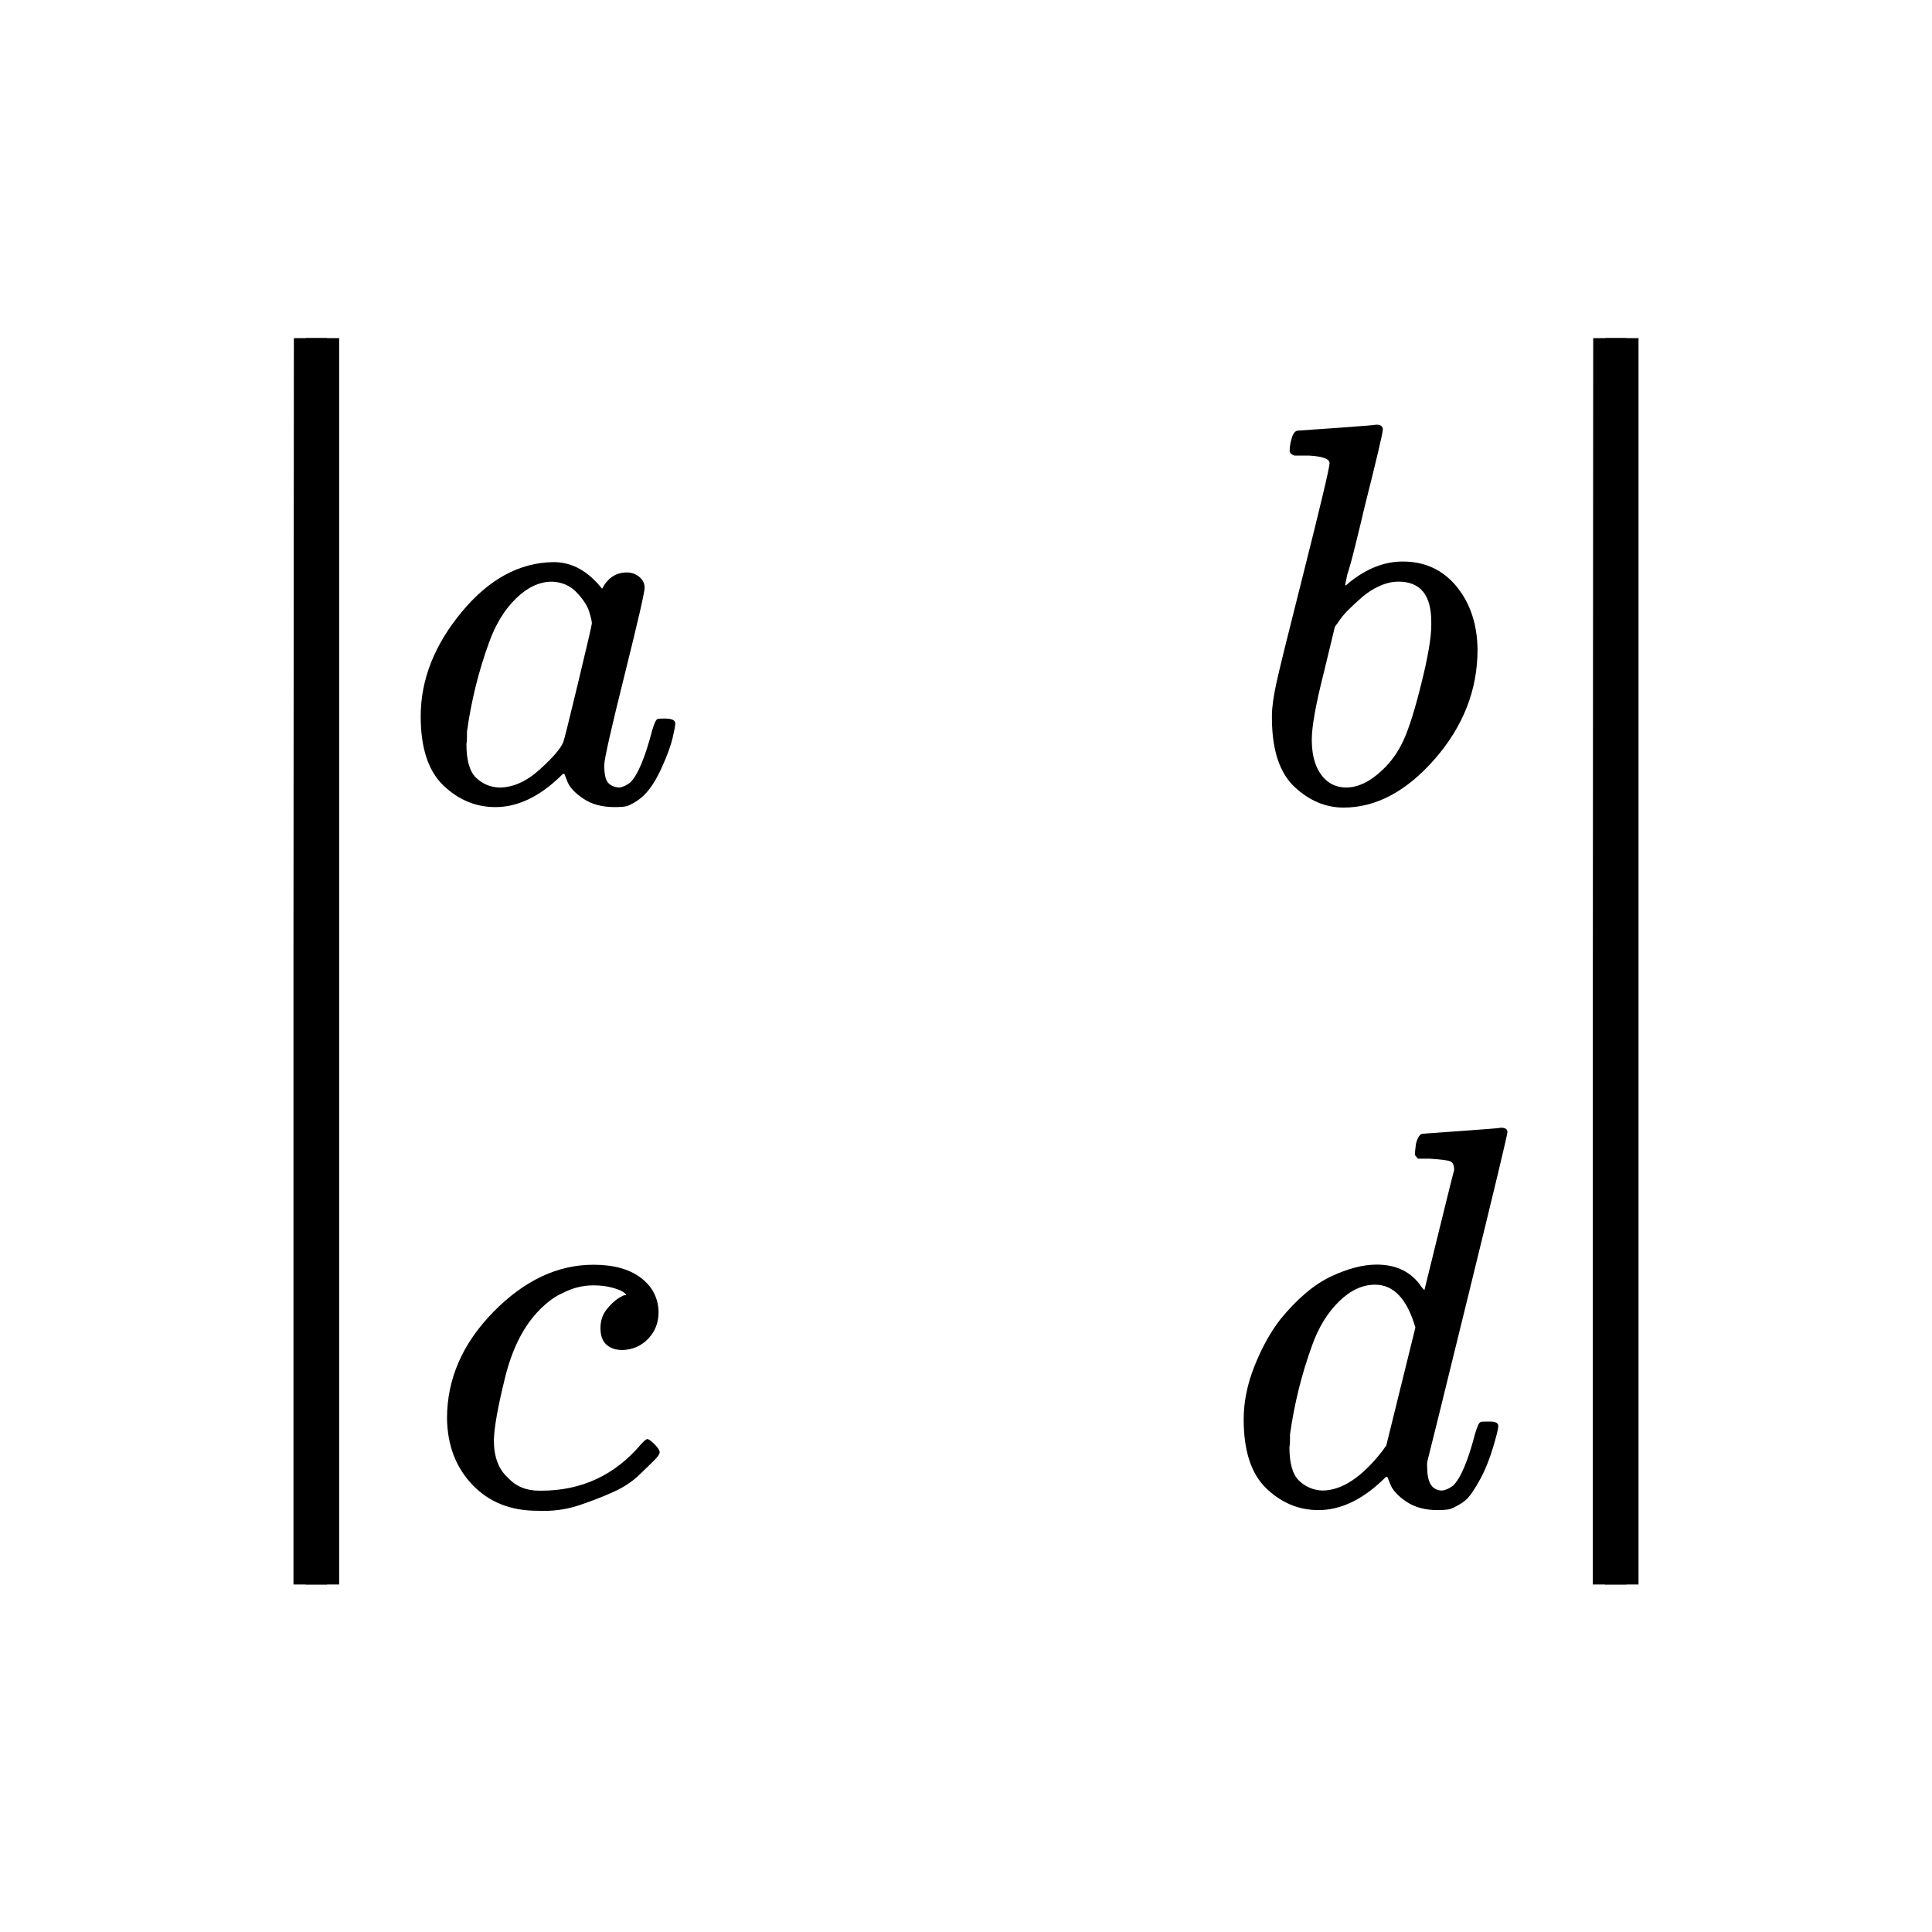 <svg width="40" height="40" viewBox="0 0 40 40" fill="none" xmlns="http://www.w3.org/2000/svg">
<g clip-path="url(#clip0_539_3303)">
<path d="M6.549 39.255H6.527C6.438 39.255 6.371 39.074 6.326 38.712V19.885L6.338 1.057C6.412 0.721 6.482 0.553 6.549 0.553C6.646 0.553 6.72 0.747 6.772 1.134V38.712C6.713 39.074 6.646 39.255 6.572 39.255H6.549Z" fill="black" stroke="black" stroke-width="0.5" stroke-linejoin="round"/>
</g>
<path d="M8.71 14.832C8.71 14.075 8.992 13.355 9.557 12.673C10.121 11.991 10.756 11.646 11.462 11.638C11.841 11.638 12.175 11.822 12.465 12.189C12.584 11.964 12.755 11.852 12.978 11.852C13.074 11.852 13.16 11.882 13.234 11.942C13.308 12.002 13.346 12.077 13.346 12.167C13.346 12.264 13.208 12.864 12.933 13.966C12.658 15.068 12.517 15.69 12.51 15.833C12.51 16.02 12.536 16.144 12.588 16.204C12.64 16.264 12.718 16.298 12.822 16.305C12.889 16.298 12.963 16.264 13.045 16.204C13.201 16.054 13.353 15.694 13.502 15.124C13.546 14.974 13.583 14.896 13.613 14.888C13.628 14.881 13.665 14.877 13.725 14.877H13.769C13.91 14.877 13.981 14.911 13.981 14.978C13.981 15.023 13.962 15.124 13.925 15.282C13.888 15.439 13.814 15.642 13.702 15.889C13.591 16.136 13.472 16.324 13.346 16.451C13.249 16.549 13.13 16.628 12.989 16.688C12.93 16.703 12.84 16.71 12.722 16.71C12.469 16.71 12.257 16.654 12.086 16.541C11.915 16.429 11.804 16.313 11.752 16.193L11.685 16.024C11.678 16.017 11.663 16.02 11.64 16.035C11.626 16.05 11.611 16.065 11.596 16.08C11.158 16.5 10.712 16.71 10.259 16.71C9.85 16.71 9.49 16.56 9.178 16.26C8.866 15.96 8.71 15.484 8.71 14.832ZM12.254 12.909C12.254 12.864 12.235 12.782 12.198 12.662C12.161 12.542 12.075 12.411 11.941 12.268C11.808 12.126 11.637 12.051 11.429 12.043C11.169 12.043 10.92 12.159 10.682 12.392C10.444 12.624 10.259 12.928 10.125 13.303C9.909 13.895 9.757 14.51 9.668 15.147C9.668 15.169 9.668 15.211 9.668 15.271C9.668 15.331 9.664 15.376 9.657 15.405C9.657 15.743 9.724 15.975 9.857 16.103C9.991 16.23 10.151 16.298 10.337 16.305C10.619 16.305 10.898 16.181 11.172 15.934C11.447 15.687 11.611 15.495 11.663 15.361C11.678 15.331 11.778 14.929 11.964 14.157C12.149 13.385 12.246 12.969 12.254 12.909Z" fill="black"/>
<path d="M26.702 9.32C26.702 9.245 26.717 9.159 26.747 9.062C26.776 8.964 26.821 8.915 26.88 8.915C26.888 8.915 27.155 8.897 27.683 8.859C28.21 8.822 28.481 8.799 28.496 8.792C28.585 8.792 28.63 8.825 28.63 8.893C28.63 8.96 28.504 9.496 28.251 10.501C28.192 10.756 28.128 11.018 28.061 11.288C27.995 11.558 27.939 11.761 27.894 11.896L27.85 12.109C27.85 12.132 27.872 12.12 27.917 12.075C28.281 11.775 28.656 11.626 29.042 11.626C29.503 11.626 29.874 11.798 30.157 12.143C30.439 12.488 30.584 12.922 30.591 13.447C30.591 14.28 30.298 15.033 29.711 15.708C29.124 16.382 28.492 16.72 27.816 16.72C27.445 16.72 27.107 16.577 26.802 16.292C26.498 16.008 26.342 15.546 26.334 14.909V14.808C26.334 14.651 26.364 14.433 26.423 14.156C26.483 13.878 26.665 13.14 26.969 11.94C27.341 10.464 27.527 9.68 27.527 9.59C27.527 9.5 27.385 9.448 27.103 9.433C27.066 9.433 27.036 9.433 27.014 9.433H26.958C26.884 9.433 26.836 9.433 26.813 9.433C26.791 9.433 26.765 9.421 26.735 9.399C26.706 9.377 26.695 9.35 26.702 9.32ZM29.633 12.941V12.874C29.633 12.319 29.406 12.042 28.953 12.042C28.827 12.042 28.697 12.072 28.563 12.132C28.429 12.192 28.307 12.27 28.195 12.368C28.084 12.465 27.987 12.555 27.905 12.638C27.824 12.72 27.757 12.803 27.705 12.885L27.638 12.975L27.404 13.942C27.241 14.587 27.159 15.044 27.159 15.314C27.159 15.674 27.248 15.944 27.426 16.124C27.545 16.244 27.694 16.304 27.872 16.304C28.117 16.304 28.366 16.184 28.619 15.944C28.804 15.771 28.953 15.562 29.064 15.314C29.176 15.067 29.299 14.673 29.432 14.133C29.566 13.594 29.633 13.196 29.633 12.941Z" fill="black"/>
<path d="M9.255 29.367C9.255 28.55 9.575 27.816 10.214 27.163C10.853 26.511 11.544 26.185 12.287 26.185C12.703 26.185 13.03 26.275 13.267 26.455C13.505 26.635 13.628 26.871 13.635 27.163C13.635 27.381 13.565 27.564 13.423 27.714C13.282 27.864 13.104 27.943 12.889 27.951C12.747 27.951 12.636 27.913 12.554 27.838C12.472 27.763 12.432 27.651 12.432 27.501C12.432 27.351 12.472 27.223 12.554 27.118C12.636 27.014 12.718 26.935 12.799 26.882C12.881 26.83 12.933 26.807 12.955 26.815H12.966C12.966 26.8 12.944 26.777 12.9 26.747C12.855 26.717 12.777 26.687 12.666 26.657C12.554 26.627 12.428 26.612 12.287 26.612C12.064 26.612 11.852 26.665 11.652 26.77C11.495 26.837 11.336 26.953 11.172 27.118C10.845 27.448 10.608 27.913 10.459 28.513C10.31 29.113 10.232 29.547 10.225 29.817C10.225 30.162 10.322 30.421 10.515 30.593C10.678 30.773 10.894 30.863 11.161 30.863H11.206C12.038 30.863 12.725 30.544 13.267 29.907C13.334 29.832 13.379 29.795 13.401 29.795C13.431 29.795 13.479 29.829 13.546 29.896C13.613 29.963 13.65 30.016 13.657 30.053C13.665 30.091 13.631 30.147 13.557 30.222C13.483 30.297 13.375 30.402 13.234 30.537C13.093 30.672 12.926 30.784 12.732 30.874C12.539 30.964 12.302 31.058 12.019 31.155C11.737 31.253 11.44 31.294 11.128 31.279C10.57 31.279 10.121 31.099 9.779 30.739C9.437 30.38 9.263 29.922 9.255 29.367Z" fill="black"/>
<path d="M29.46 23.472C29.468 23.472 29.735 23.453 30.263 23.415C30.79 23.378 31.061 23.355 31.076 23.348C31.165 23.348 31.21 23.378 31.21 23.438C31.21 23.49 30.939 24.622 30.396 26.834C29.854 29.046 29.575 30.174 29.561 30.219C29.546 30.264 29.542 30.32 29.549 30.387C29.549 30.702 29.653 30.86 29.861 30.86C29.928 30.852 30.003 30.819 30.084 30.759C30.24 30.609 30.393 30.249 30.541 29.679C30.586 29.529 30.623 29.45 30.653 29.443C30.668 29.435 30.705 29.432 30.764 29.432H30.809H30.853C30.965 29.432 31.02 29.462 31.02 29.522C31.02 29.559 31.009 29.619 30.987 29.701C30.89 30.076 30.779 30.38 30.653 30.612C30.526 30.845 30.422 30.995 30.341 31.062C30.259 31.13 30.155 31.19 30.029 31.242C29.969 31.257 29.88 31.265 29.761 31.265C29.509 31.265 29.297 31.208 29.126 31.096C28.955 30.983 28.844 30.867 28.792 30.747L28.725 30.579C28.717 30.571 28.702 30.575 28.68 30.59C28.665 30.605 28.65 30.62 28.636 30.635C28.197 31.055 27.751 31.265 27.298 31.265C26.89 31.265 26.529 31.115 26.217 30.815C25.905 30.515 25.749 30.039 25.749 29.387C25.749 29.027 25.823 28.66 25.972 28.285C26.121 27.91 26.299 27.587 26.507 27.317C26.856 26.89 27.205 26.594 27.555 26.429C27.904 26.264 28.22 26.182 28.502 26.182C28.918 26.182 29.23 26.339 29.438 26.654C29.475 26.699 29.494 26.714 29.494 26.699C29.501 26.669 29.601 26.261 29.795 25.473C29.988 24.686 30.092 24.27 30.107 24.225C30.107 24.128 30.081 24.068 30.029 24.045C29.977 24.023 29.832 24.004 29.594 23.989H29.36C29.315 23.944 29.293 23.914 29.293 23.899C29.293 23.884 29.3 23.813 29.315 23.685C29.352 23.543 29.401 23.472 29.46 23.472ZM29.304 27.486C29.133 26.894 28.855 26.598 28.468 26.598C28.208 26.598 27.959 26.714 27.722 26.946C27.484 27.179 27.298 27.483 27.165 27.857C26.949 28.45 26.797 29.064 26.708 29.701C26.708 29.724 26.708 29.765 26.708 29.825C26.708 29.885 26.704 29.93 26.696 29.96C26.696 30.297 26.763 30.53 26.897 30.657C27.031 30.785 27.191 30.852 27.376 30.86C27.777 30.86 28.19 30.59 28.613 30.05L28.702 29.926L29.304 27.486Z" fill="black"/>
<g clip-path="url(#clip1_539_3303)">
<path d="M33.451 39.255H33.429C33.34 39.255 33.273 39.074 33.228 38.712V19.885L33.239 1.057C33.314 0.721 33.384 0.553 33.451 0.553C33.548 0.553 33.622 0.747 33.674 1.134V38.712C33.615 39.074 33.548 39.255 33.473 39.255H33.451Z" fill="black" stroke="black" stroke-width="0.5"/>
</g>
<defs>
<clipPath id="clip0_539_3303">
<rect width="3.098" height="25.805" fill="white" transform="matrix(1 0 0 -1 5 32.805)"/>
</clipPath>
<clipPath id="clip1_539_3303">
<rect width="3.098" height="25.805" fill="white" transform="matrix(1 0 0 -1 31.902 32.805)"/>
</clipPath>
</defs>
</svg>
